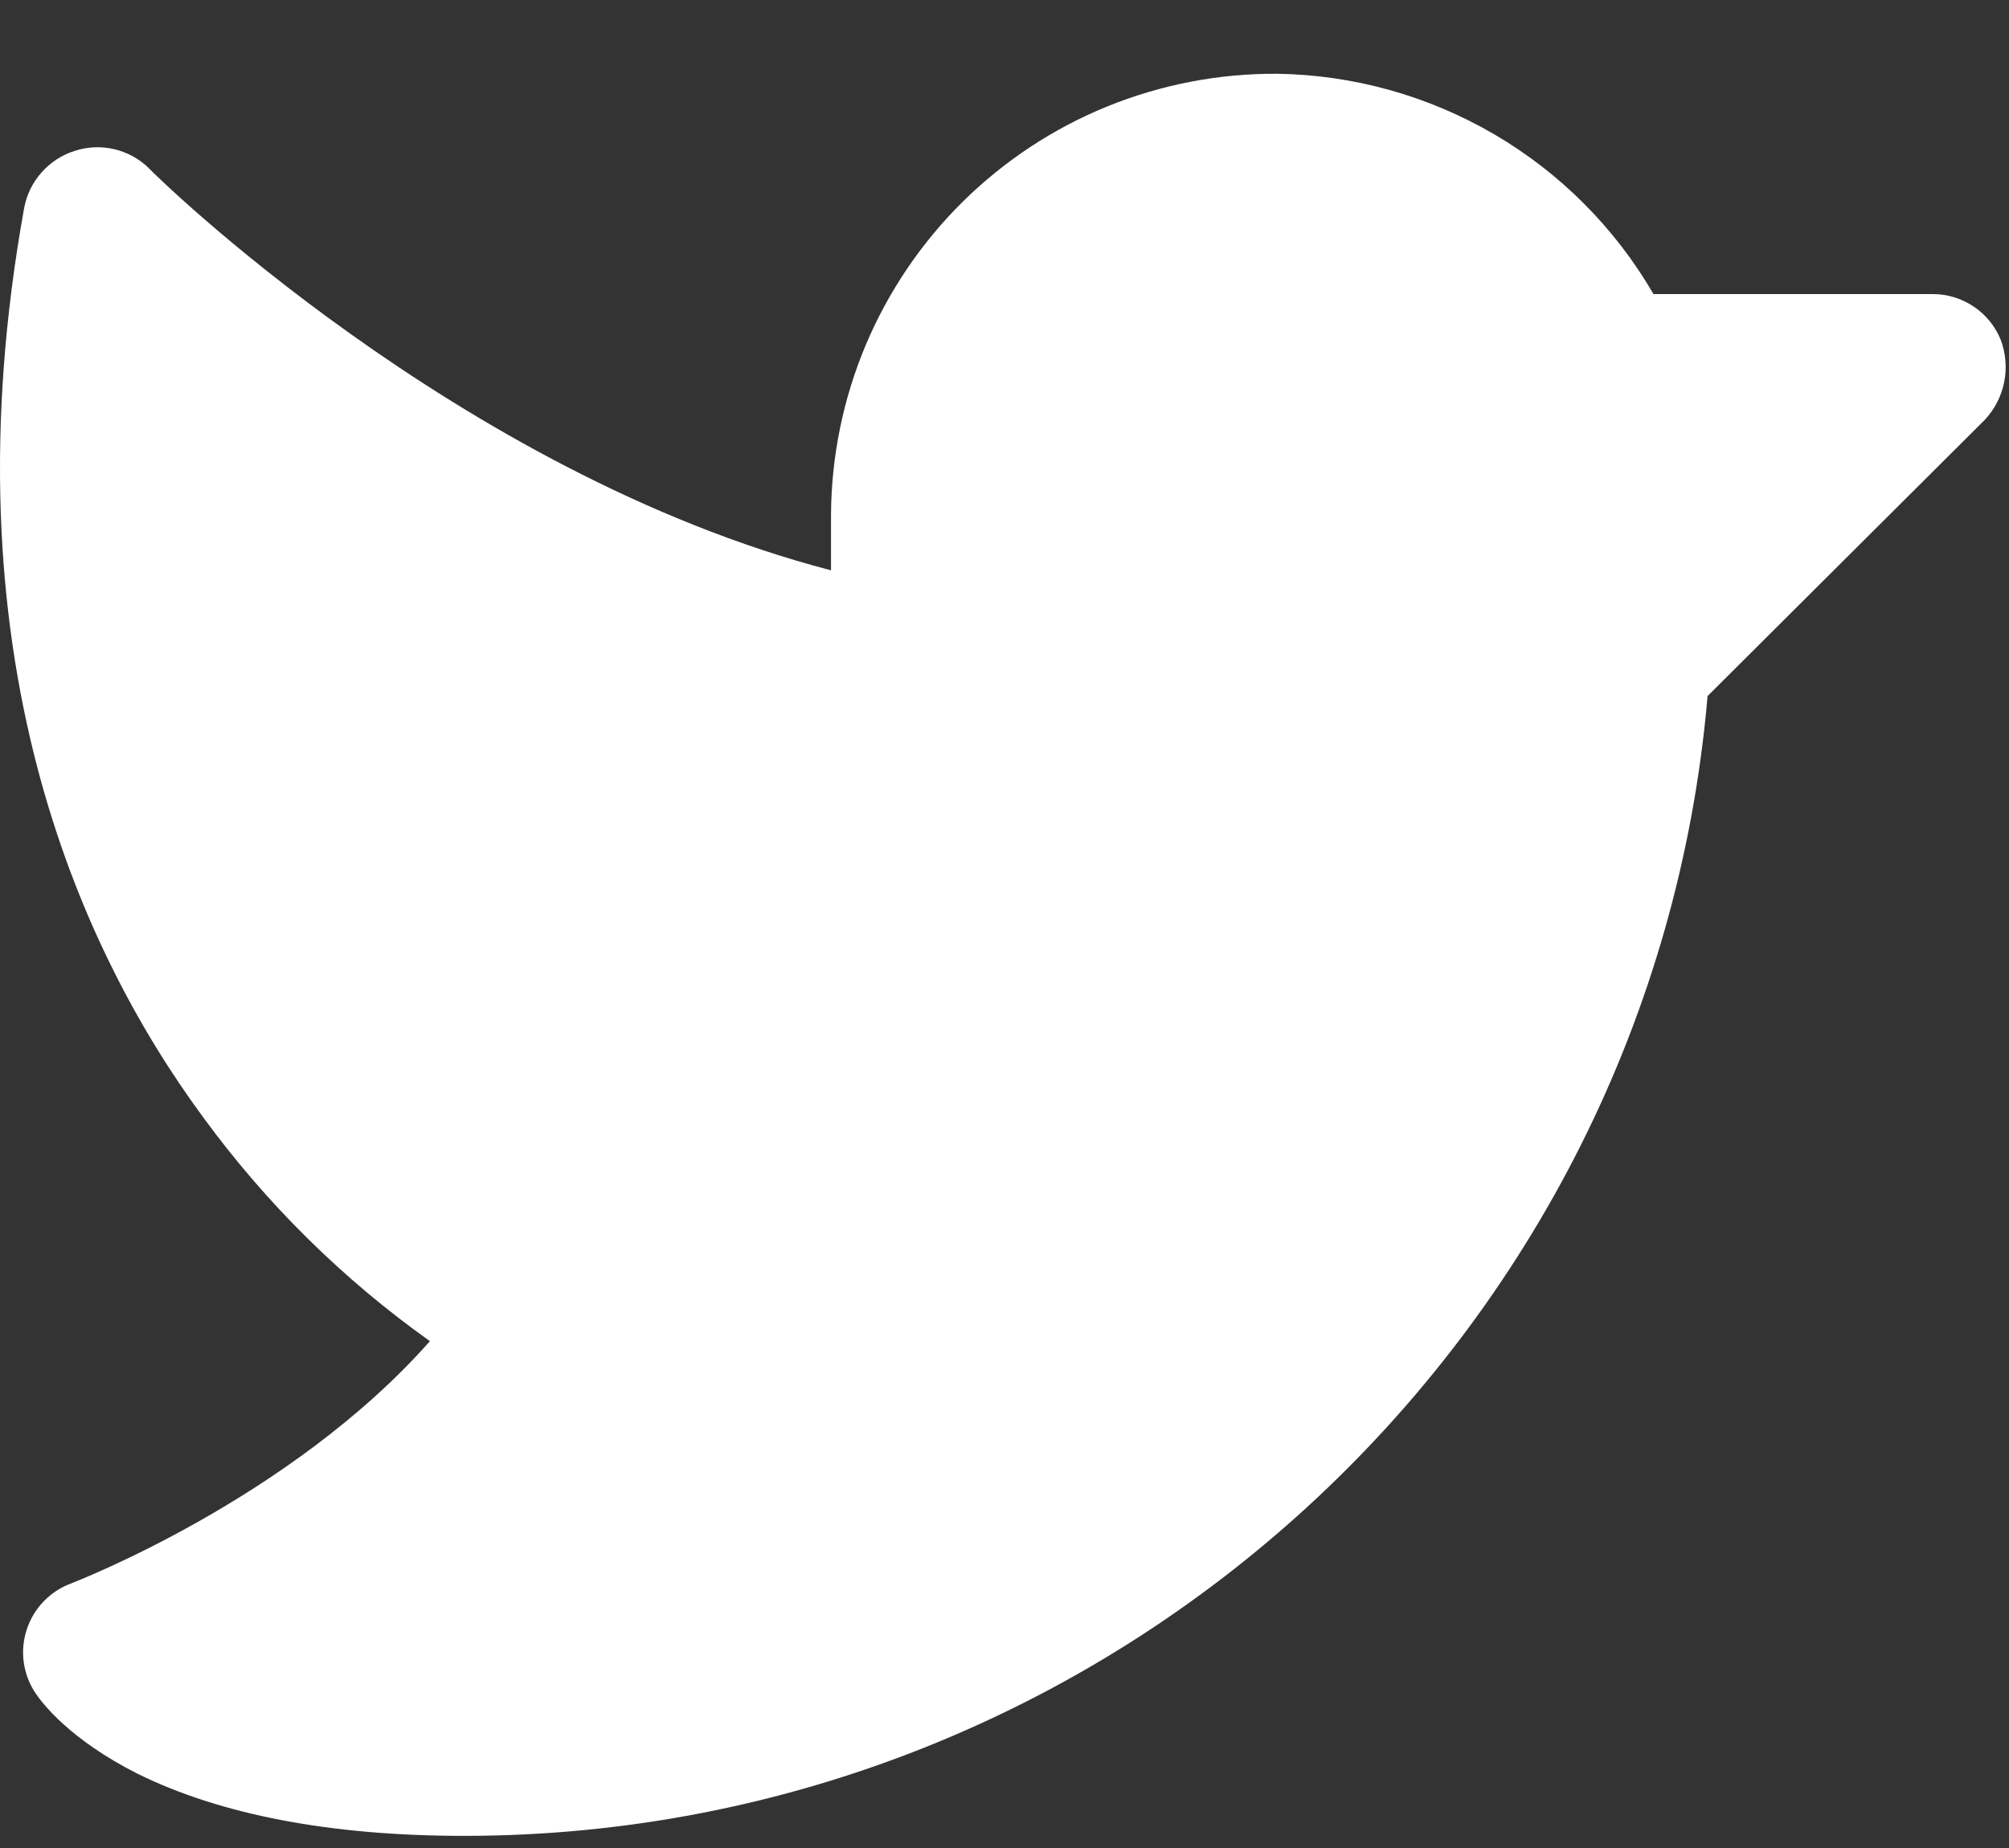 <svg xmlns="http://www.w3.org/2000/svg" width="25" height="23" fill="none" viewBox="0 0 25 23"><rect x="0" y="0" width="25" height="23" fill="#333333" stroke="none"/><path fill="#fff" d="M24.699 5.225L21.249 8.663C20.564 16.647 13.825 22.849 5.772 22.849C4.116 22.849 2.745 22.587 1.706 22.073C0.872 21.65 0.529 21.204 0.438 21.067C0.362 20.953 0.314 20.822 0.295 20.686C0.277 20.549 0.29 20.411 0.333 20.28C0.376 20.15 0.447 20.03 0.543 19.931C0.638 19.832 0.754 19.756 0.883 19.708C0.906 19.697 3.602 18.669 5.35 16.692C4.266 15.921 3.313 14.98 2.528 13.905C0.963 11.781 -0.693 8.092 0.301 2.586C0.332 2.422 0.407 2.27 0.518 2.145C0.628 2.021 0.77 1.928 0.929 1.878C1.088 1.826 1.259 1.818 1.422 1.857C1.585 1.895 1.735 1.977 1.854 2.095C1.889 2.141 5.692 5.887 10.341 7.098V6.401C10.346 5.677 10.493 4.96 10.774 4.292C11.056 3.625 11.466 3.019 11.981 2.51C12.497 2.001 13.107 1.598 13.778 1.325C14.45 1.052 15.168 0.914 15.892 0.918C16.843 0.932 17.774 1.192 18.595 1.672C19.416 2.152 20.098 2.837 20.576 3.66H24.048C24.228 3.659 24.405 3.712 24.555 3.812C24.706 3.911 24.823 4.053 24.893 4.219C24.959 4.388 24.976 4.572 24.941 4.75C24.907 4.928 24.823 5.092 24.699 5.225Z"/></svg>